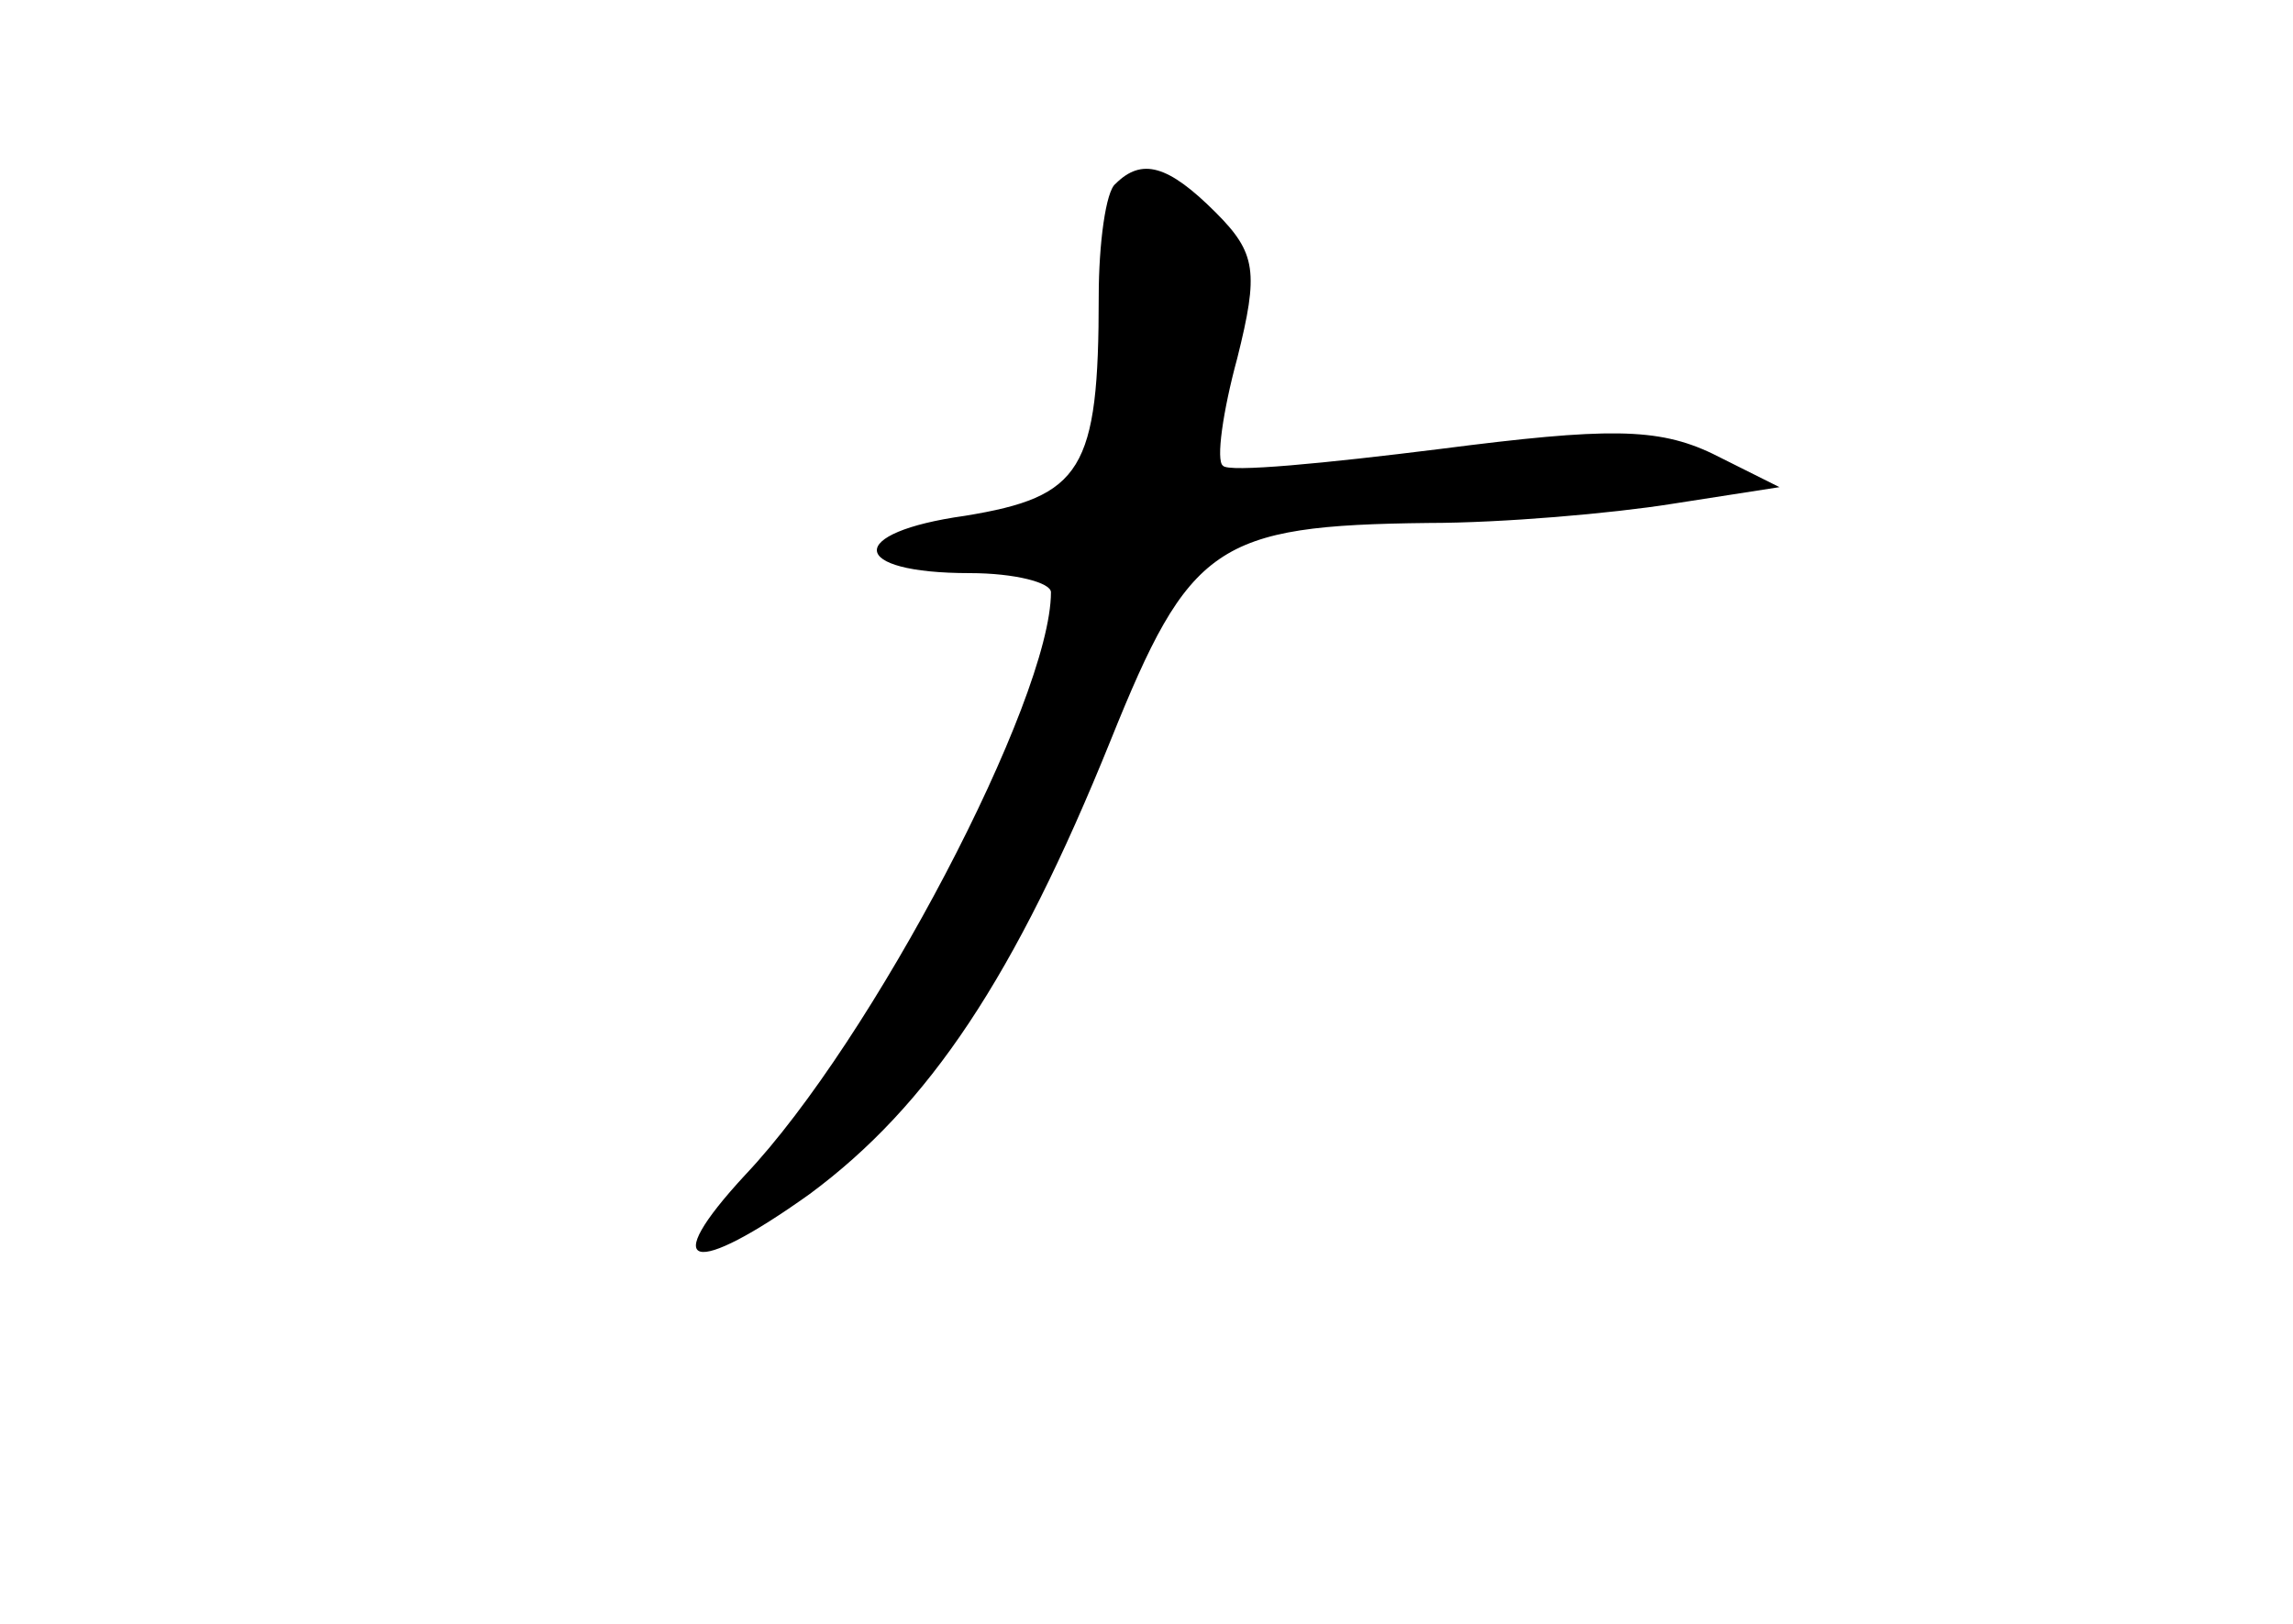 <?xml version="1.0" standalone="no"?>
<!DOCTYPE svg PUBLIC "-//W3C//DTD SVG 20010904//EN"
 "http://www.w3.org/TR/2001/REC-SVG-20010904/DTD/svg10.dtd">
<svg version="1.0" xmlns="http://www.w3.org/2000/svg"
 width="96pt" height="68pt" viewBox="0 0 96 68"
 preserveAspectRatio="xMidYMid meet">
<g transform="translate(0,68) scale(0.1,-0.1)"
fill="#000000" stroke="none">
<path d="M467 603 c-4 -3 -7 -25 -7 -47 0 -73 -7 -84 -56 -92 -50 -7 -49 -24
2 -24 19 0 34 -4 34 -8 0 -45 -75 -188 -128 -244 -37 -40 -22 -43 27 -8 50 37
86 91 126 190 33 82 44 90 133 91 31 0 77 4 102 8 l45 7 -28 14 c-23 11 -44
11 -114 2 -48 -6 -89 -10 -91 -7 -3 2 0 23 6 45 9 36 8 44 -9 61 -20 20 -31
23 -42 12z"/>
</g>
</svg>
